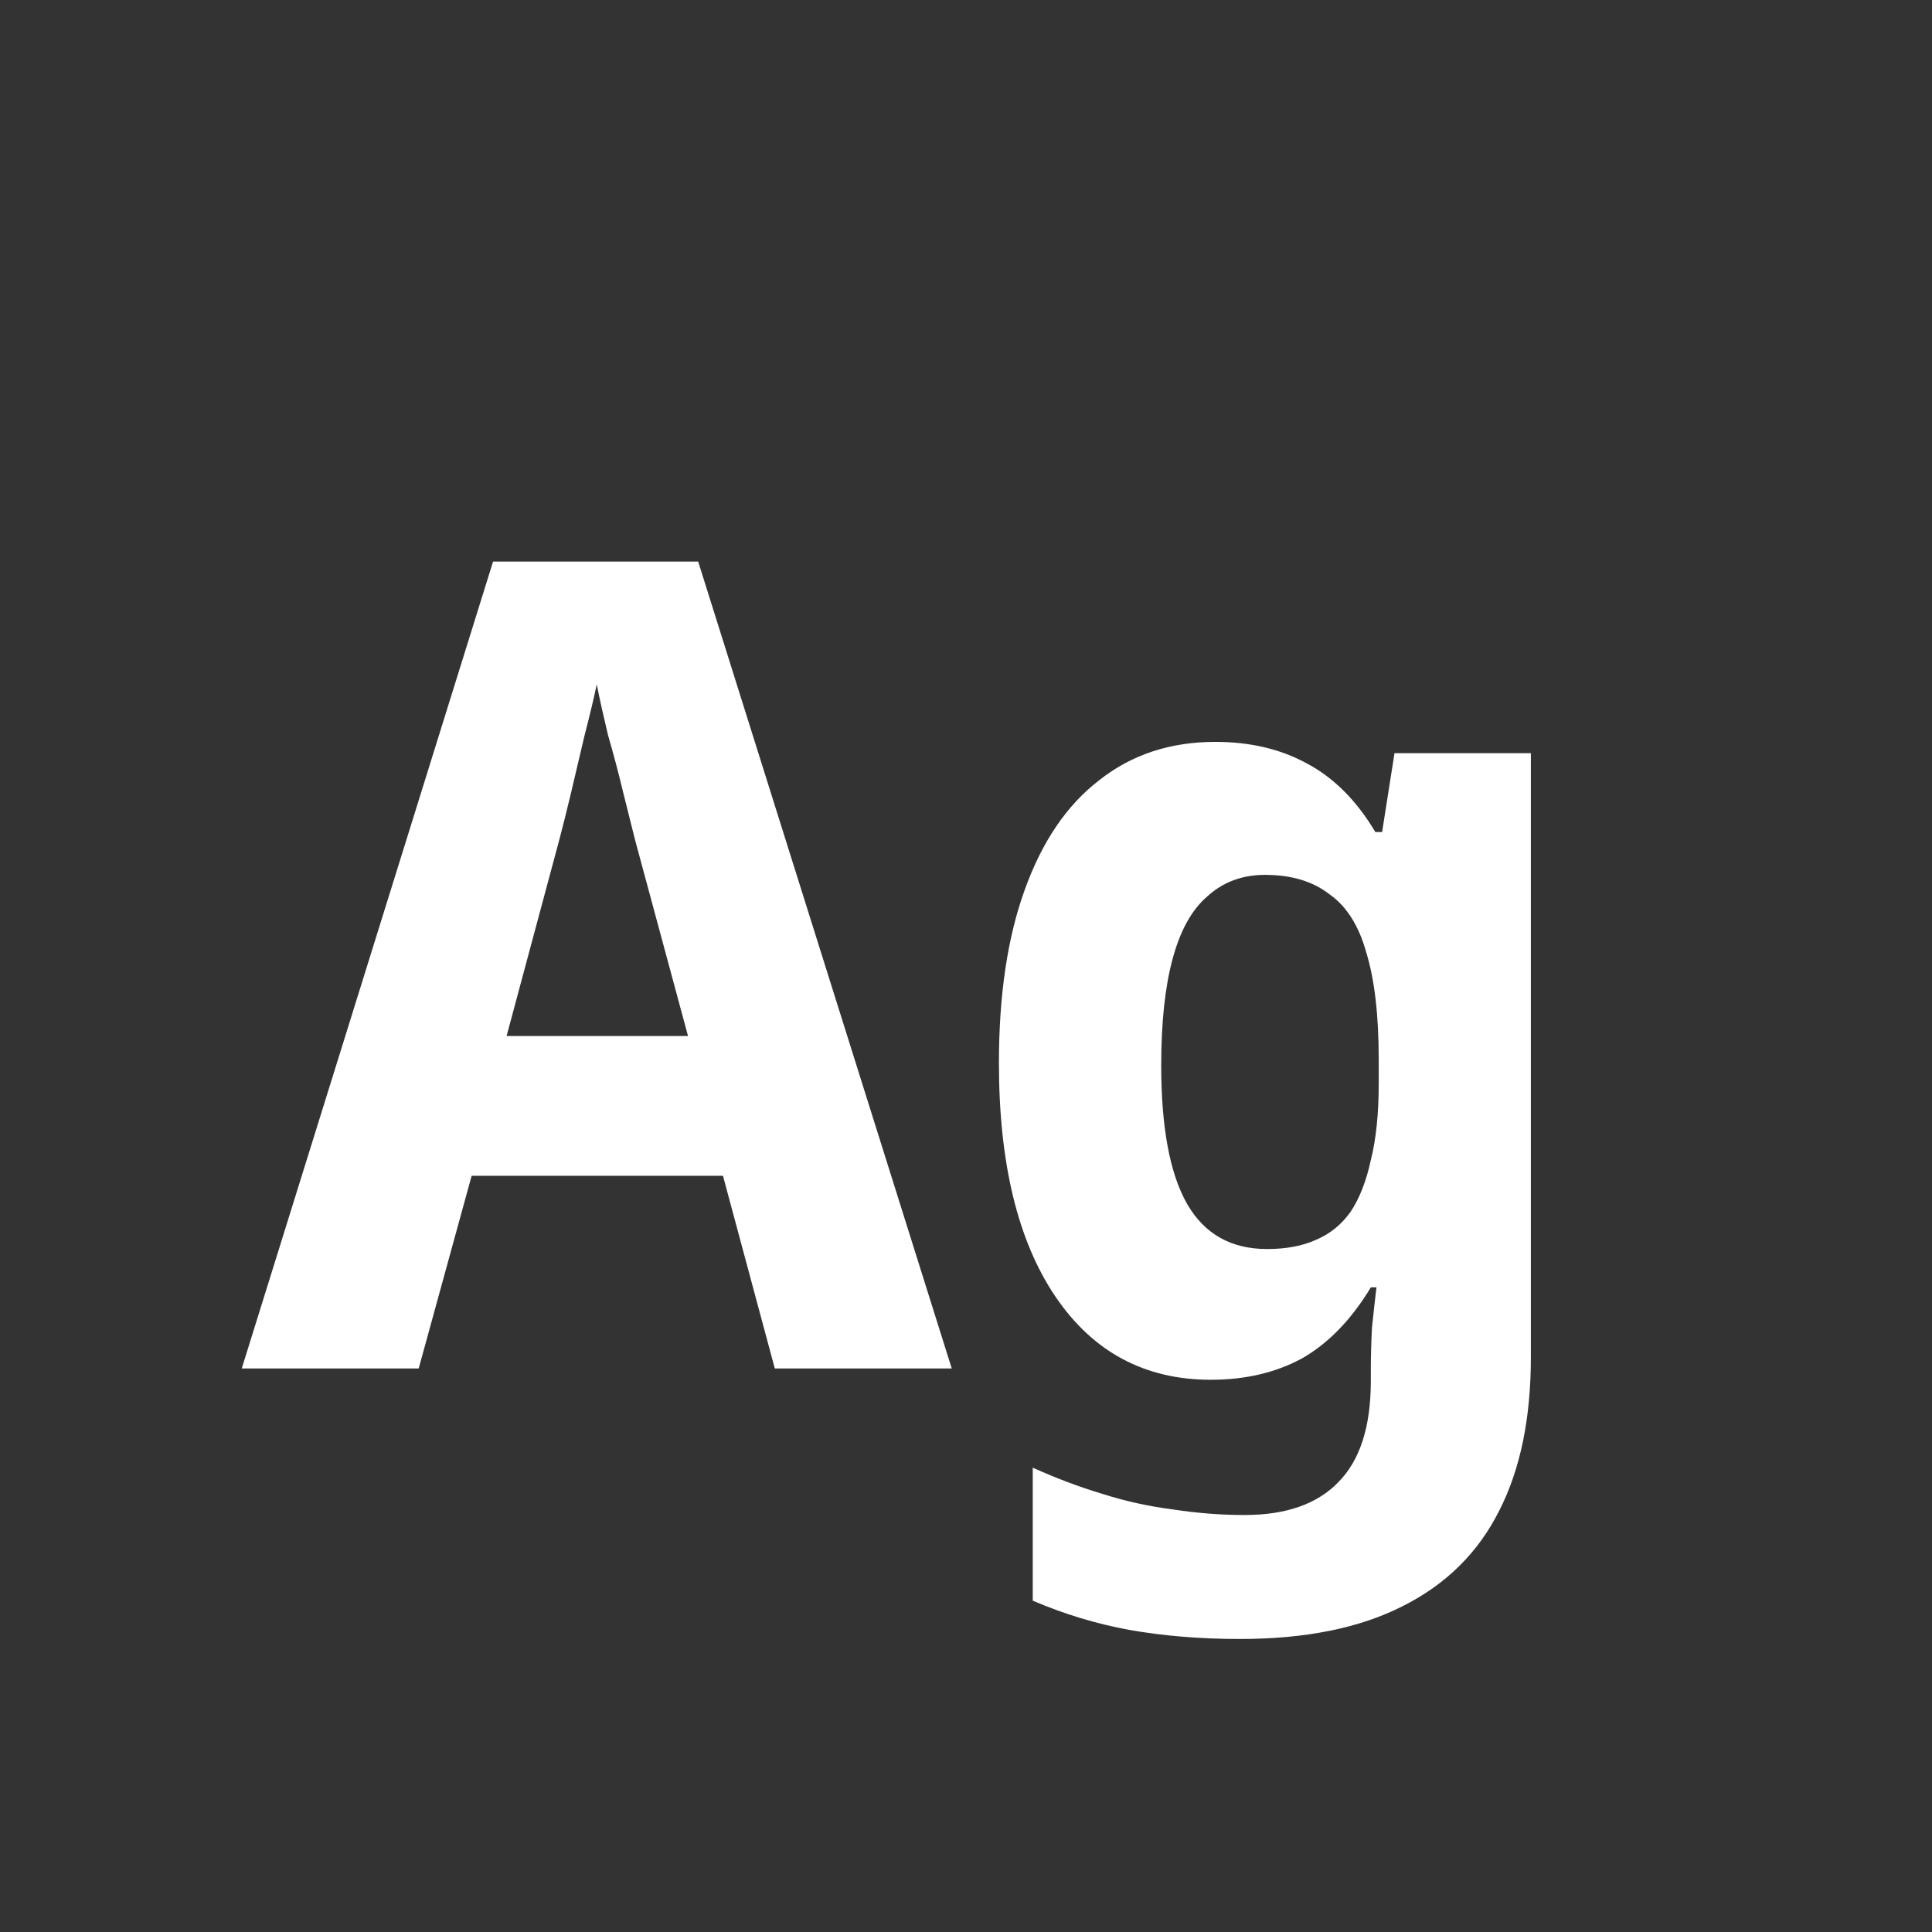 <svg width="24" height="24" viewBox="0 0 24 24" fill="none" xmlns="http://www.w3.org/2000/svg">
<rect x="0" y="0" width="24" height="24" fill="#333333" stroke="none"/>
<path d="M9.625 17L8.981 14.606H5.859L5.201 17H3.003L6.125 6.976H8.673L11.823 17H9.625ZM7.889 10.434C7.842 10.247 7.791 10.042 7.735 9.818C7.679 9.584 7.618 9.356 7.553 9.132C7.497 8.898 7.45 8.688 7.413 8.502C7.376 8.679 7.324 8.894 7.259 9.146C7.203 9.388 7.147 9.626 7.091 9.86C7.035 10.093 6.988 10.28 6.951 10.42L6.293 12.87H8.547L7.889 10.434ZM15.097 9.216C15.527 9.216 15.905 9.304 16.231 9.482C16.567 9.659 16.852 9.944 17.085 10.336H17.169L17.323 9.356H19.017V16.86C19.017 17.616 18.887 18.25 18.625 18.764C18.364 19.286 17.963 19.683 17.421 19.954C16.889 20.224 16.217 20.36 15.405 20.36C14.911 20.36 14.453 20.322 14.033 20.248C13.623 20.173 13.221 20.052 12.829 19.884V18.232C13.119 18.362 13.403 18.47 13.683 18.554C13.973 18.647 14.267 18.712 14.565 18.75C14.864 18.796 15.163 18.82 15.461 18.82C15.975 18.82 16.362 18.684 16.623 18.414C16.894 18.143 17.029 17.723 17.029 17.154V17C17.029 16.841 17.034 16.673 17.043 16.496C17.062 16.309 17.081 16.141 17.099 15.992H17.029C16.787 16.393 16.502 16.687 16.175 16.874C15.849 17.051 15.471 17.14 15.041 17.14C14.22 17.14 13.576 16.794 13.109 16.104C12.643 15.413 12.409 14.447 12.409 13.206C12.409 12.356 12.517 11.638 12.731 11.05C12.946 10.452 13.254 10 13.655 9.692C14.057 9.374 14.537 9.216 15.097 9.216ZM15.713 10.868C15.433 10.868 15.195 10.956 14.999 11.134C14.803 11.302 14.659 11.563 14.565 11.918C14.472 12.263 14.425 12.702 14.425 13.234C14.425 14.008 14.533 14.582 14.747 14.956C14.962 15.329 15.293 15.516 15.741 15.516C15.975 15.516 16.175 15.478 16.343 15.404C16.521 15.329 16.665 15.212 16.777 15.054C16.889 14.886 16.973 14.671 17.029 14.41C17.095 14.148 17.127 13.831 17.127 13.458V13.164C17.127 12.613 17.076 12.17 16.973 11.834C16.88 11.498 16.726 11.255 16.511 11.106C16.306 10.947 16.04 10.868 15.713 10.868Z" fill="white"/>
</svg>
